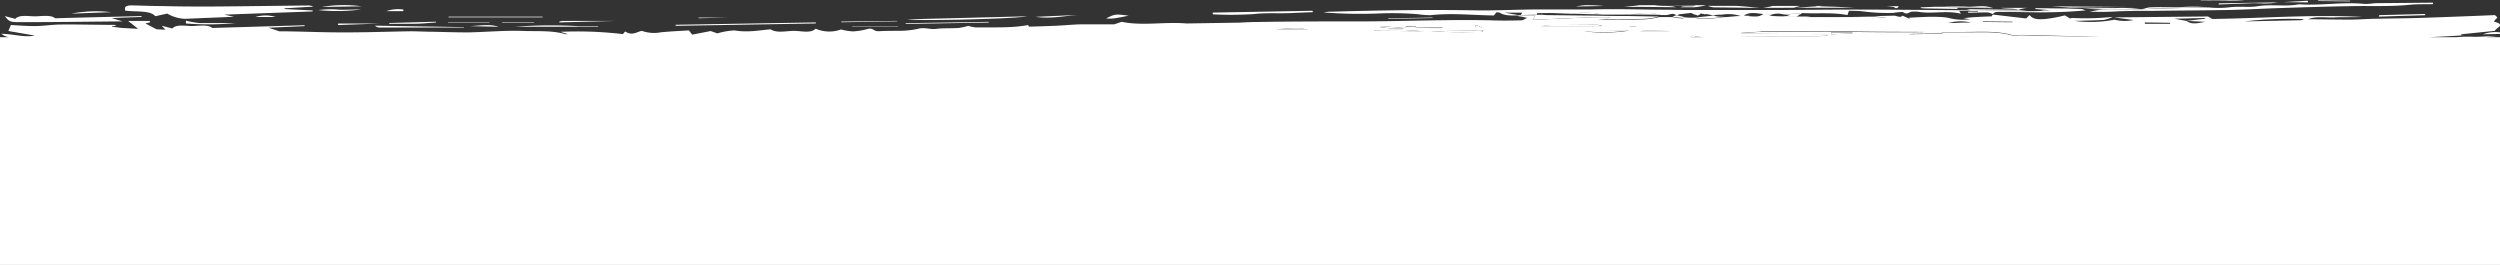 <svg xmlns="http://www.w3.org/2000/svg" viewBox="0 0 478.43 50.7"><rect x="0" y="0" width="478.43" height="50.7" fill="#333333" stroke="none"/><defs><style>.cls-1{fill:#ffffff}</style></defs><g id="Layer_2" data-name="Layer 2"><g id="Ñëîé_1" data-name="Ñëîé 1"><path class="cls-1" d="M315.78 2.49c-1.74 0-3.46.18-5.2.26h-.34l7.58.07a9.69 9.69 0 00-2.04-.33zM327.92 3h-.19c-1.3.14-2.59.31-3.89.32l1.38.11-.65.13a31.79 31.79 0 005.35-.34 7.61 7.61 0 01-2-.22zM320.88 2.9h-.06a8.21 8.21 0 01-.78.29c.71.12 1.41.21 2.13.26a2.17 2.17 0 000-.25 9.87 9.87 0 01-1.29-.3zM327.8 2.94h.12c.52-.09 1-.18 1.55-.25a15.38 15.38 0 00-3.24-.09l1.5.33zM325.33 2.66h-1.08l.68.35zM306.49 2.75a14.35 14.35 0 00-5.65-.15c1.59.06 3.18.12 4.76.14zM308.05 3.29v.15l-2.28.24c2.73.07 5.45.09 8.1-.06a14 14 0 003.64-.45l-6.16-.11c-1.81 0-3.63 0-5.45-.06l-8.9-.1c-.62 0-1.25 0-1.87-.08l-4.06.09H291l2.84.06c-.2.29-.35.53-.55.81 3.43-.12 6.86-.31 10.29-.42 1.47-.04 2.97-.05 4.47-.07zM320.88 2.9l.19-.09h-.34l.07.06zM387 2h-9.5a.42.42 0 00.15 0l13.15.31v-.25A17 17 0 01387 2zM282.69 5.84l-9.05.16c1.87.08 3.73.16 5.6.2 1.35 0 2.71 0 4.19-.06a.72.72 0 00.36-.37h-1.14zM381.19 1.48c-1.57-.56-3.18-.12-4.78-.2s-3.47 0-5.21 0h-.98c3.66.09 7.32.17 10.97.2zM313.82 5.84c2 0 4 .06 6 0-1.68 0-3.35-.09-5-.11zM260.39 5.5l-6.61.11 6.62-.09zM323.62 7.12h2.43a13.12 13.12 0 01-2.18-.27 3 3 0 00-.25.27zM339 2.81l-1.9.08c-.6.31-.95.35-2.29.21l.06.23c2 0 4-.08 5.92-.12-.46 0-1.1-.1-2.12-.23a2.59 2.59 0 01.33-.17zM268.71 5.36L264.3 5l-.11.23 1.7.16v.06h2.47zM346.6 3.25c-.31 0-.63.07-.89.12l15.31.1c-1-.12-2-.21-3-.28-1.18 0-2.35.05-3.53.06-2.58.02-5.21.01-7.89 0zM344.5 2.58l-3.32.14a5 5 0 001.48.06 4.37 4.37 0 01-1.36.42l2.57-.05.44-.28a2.82 2.82 0 01.19-.29zM386.65 6.75a8.64 8.64 0 01-1.73 0c-2.84-.81-6.16-.52-9.17-.56h-4.27l.24.26-6.56.11 3.17-.38c-4.88 0-9.76 0-14.65-.09-5.58-.09-11.16 0-16.75 0l-3.71.24v.11l16.53.14.06.29c-1 0-2.05.11-3.07.12-5.26 0-10.53 0-15.79.1l-2.07.07h29.65l5-.09a4.59 4.59 0 012.82-.07c1.51 0 3 0 4.51-.11 2-.07 4 .15 5.95.19a7.25 7.25 0 013.6.07h21.91-.29c-5.13-.15-10.25-.28-15.38-.4zm-32.16-.34l-4.07.15v-.37h4.05zM263 5.76v.13l9.43.08-4.23-.27zM273.94 5.44H276v-.18h-5.06a1.74 1.74 0 01-.1-.19h-1.55l-.51.3zM304.29 5h2.36a7 7 0 00-1-.24h-8.58l-2.24.2c3.17.04 6.32.04 9.46.04zM312.94 5.1L313 5h-1.38c.36.06.77.08 1.15.12zM313 5.1zM403.85 1.87h4.06c1.36 0 2.66-.16 4-.21 3.49-.12 7-.19 10.74-.27-.72 0-1.45-.1-2.16-.11h-1.24c-1 0-1.94.11-2.91.12-1.59 0-3.19-.07-4.77 0-.69 0-1.47.43-2 .34a29 29 0 00-4.83-.19h-2.49l-3.66.12 3.18.12c.69.07 1.38.09 2.08.08zM398.21 1.74h-2.54l2.75.09-.18-.07zM283.6 5.36a4.69 4.69 0 00-.92-.53h-.4l.22.53zM244.22 5.6l6 .11h.08c-1.4-.39-1.92-.4-6.08-.11zM311.8 5.79l-8.64.15a30.9 30.9 0 008.64-.15z"/><path class="cls-1" d="M0 50.7h478.43V7.12h-2.64l2-.22c-1.37 0-2.74.13-4.11.15a24.78 24.78 0 00-3.56.07h-5.36c2.28-.1 4.58-.22 6.9-.38H471v-.18l6.47-.66c.11-.57 2.26-1.14-.15-1.74-.1 0 .15-.3.26-.46s.35-.22.32-.32a1.22 1.22 0 00-.46-.49q-6.86.29-13.73.52c-2.89.1-5.81.11-8.71.18-1.75 0-3.49.16-5.24.16-2.64 0-5.28-.05-8.07-.07 1.57-.64 3.45-.26 5.11-.35s3.47 0 5.2-.09c-9.59-.5-19 .26-28.64.39l-.81-.48-18 .18 3.75.5a8.29 8.29 0 01-3.65-.06A24.14 24.14 0 01397 4c1.88-.06 3.77-.07 5.62-.19a6.77 6.77 0 001.71-.58 51 51 0 01-7.73.21 1.85 1.85 0 00-.44.1l-1-.59a32.63 32.63 0 01-3.48.66c-1.12.09-2.55.26-3.27-.73l-.66.65-6.37-.74v.05h-.09c-.05.11-.09.29-.16.29-1.78.07-3.57.12-5.39.36l1.26.19a10.42 10.42 0 01-4.25-.29 13 13 0 00-1.68-.15c-1.95-.09-3.82.07-5.72.14l.12.23-1.38-.61c-.45.49-1.07 0-1.62 0l-4.44.1c1 .07 2 .16 3 .28l-15.31-.1c.26-.05.58-.08.89-.12h-2.87l.14-.09-2.57.05a3.14 3.14 0 01-.54 0c-2 0-3.94.09-5.92.12l-.06-.23-1.08-.01c1.21-.83 2.5-.41 3.77-.32l-.41.22 1.9-.08a3.78 3.78 0 012.21-.09l3.32-.14a2.82 2.82 0 00-.19.29l.58-.38c2.87.16 5.73-.17 8.66.38l.29-.81c.79 0 1.7 0 2.61.1a37 37 0 005.87.3 9.84 9.84 0 011.85-.17c.84.66 1.22-.09 1.8-.07a8 8 0 011 0c2.71.52 5.46-.31 8.3.4l-.35-.55h3.6v.14h-1.87v.22c1.25 0 2.49-.08 3.73-.06a2.86 2.86 0 01.9.29h.13c.28-.52 1.2-.39 1.95-.39 2.67 0 5.33.1 8 .08s5.06-.12 7.79-.38l-.74-.26-2.75-.09-6.14-.07v.18l2.9.21-1.6.06v.25L377.65 2a.42.42 0 01-.15 0h9.5c-.2 0-.41-.08-.61-.14a.38.38 0 00-.1 0h-.1l-11.09-.12h1a4.17 4.17 0 011 .23c-7.41-.05-14.82-.13-22.23-.14-4.92 0-9.84.07-14.77.09h-14c-2.35 0-4.69 0-7-.06-3.15 0-6.3-.09-9.46-.1-1.75 0-3.51 0-5.26.05h-9.8c-4.1 0-8.2.24-12.27.17-9.16-.16-18.27 0-27.4.25a7.11 7.11 0 00-1.58.15 89.88 89.88 0 0010.91.18 61 61 0 017.12.16 18.52 18.52 0 002.35.19c4.06-.46 8.06 0 12.18.05l.47-.6a2.39 2.39 0 01.64.06c.88.61 2.24.56 3.6.53l-.1.13.73.12 1 .2a5.37 5.37 0 01-.92.49c-2 .05-4 .08-6 0-7.9-.18-15.7.16-23.54.2-7.08 0-14.17 0-21.24.12-1.11 0-2.22.06-3.32.12l-10.13.16c-4.27-.36-8.5.51-12.41-.32l-1.41.48h-5.83c-1.75 0-3.49.19-5.24.27s-3.51.13-5.27.18c0 0-.12-.21-.18-.31-3.17.61-6.62.4-10 .46a8.16 8.16 0 01-1.45-.3 12.26 12.26 0 01-1.83.4c-1.42.1-3 0-4.31.18-1.2.15-2.22-.38-3.54 0a17.38 17.38 0 01-3.61.37c-1.25 0-2.55 0-3.76.07s-1-.75-2.33-.39a12.59 12.59 0 01-2.72.43 11.61 11.61 0 01-2.25-.37 6.55 6.55 0 01-4.85-.15c-1 1-2.89.36-4.39.42s-3.1.43-4.22-.3c-2.27.19-4.41.64-6.9.21a13.67 13.67 0 00-3.3.57L136 5.94l-3.52.69-.66-.81c-1.75.11-3.57.18-5.33.36a7.1 7.1 0 01-3.66-.27c-1 .19-1.85 1-3.19.11l-.44.51a73.11 73.11 0 00-11.94-.44l1.41.44a2.47 2.47 0 01-.52 0c-2.46-.74-5.45-.51-8.14-.61-3.44-.12-7 .22-10.48.28-2.19 0-4.4-.07-6.61-.12-1.48 0-3-.1-4.45-.09-4.08.06-8.16.21-12.24.21-3.74.02-7.5-.14-11.23-.2h-1.52l-2.08-.7 6.89-.3v-.17l-17.69.52c-.69-.66-2.31-.43-3.62-.38s-3.21-.41-4 .48l-2-.52a6 6 0 00.7.75l-1.71-.07-2.14-1.12.89-.22-.07-.27h-4.14l1.93 1.52L24 5.38c-.78 0-1.53-.15-2.29-.23h-.29v-.08l.86-.18a2 2 0 00-.43-.13c-3.38 0-6.75-.1-10.12-.07-1.65 0-3.28.28-4.93.3s-3.23-.13-4.72-.2L1.6 5.93l5.07.88c-2.15.41-4-.32-6.41-.34a3 3 0 001.43.65H0zM270.21 5h.65a1.74 1.74 0 00.1.19h5.06v.18h-2.06l-5.13-.11.51-.3zm42.79.1h-.19c-.38 0-.79-.06-1.15-.12L313 5v.12zm-7.32-.36a7 7 0 011 .24l-2.39.02h-9.46l2.24-.2zm-23 .09a4.69 4.69 0 01.92.53h-1.1l-.22-.53zm-28.9.81l6.61-.11zm12.11-.24l-1.7-.16.11-.24 4.41.35-.34.1h-2.47zm-15.62.31h-.08l-6-.11c4.19-.29 4.71-.28 6.08.11zm18 0l4.23.27-9.5-.09v-.13zm14.47.14v-.11h1.14a.72.72 0 01-.36.37c-1.48 0-2.84.08-4.19.06-1.87 0-3.73-.12-5.6-.2zm29.11 0a30.9 30.9 0 01-8.64.15zm3 0c1.68 0 3.35.06 5 .11h-6zm126.06-2.19a2.22 2.22 0 01-.57.21l-10.85.23a74.21 74.21 0 0111.42-.44zM422 3.44v.13l-3.54.43 3.59.18c-1.28.21-2.61.62-3.59-.18h-.12.07l-2.3-.42zm-11.52.86l4.86.06a1.67 1.67 0 00-.08.2h-4.79zm-25.37-.15v.11l-5.62-.06v-.11zm-7.88.18h-1.81L374 4.4h-1.28.08l.82-.16a8.1 8.1 0 013.58.09zm-8.87 1.78l-3.17.38 6.56-.11-.24-.26h4.27c3 0 6.33-.25 9.17.56a8.64 8.64 0 001.73 0c5.13.12 10.25.26 15.38.34h.29-21.94a7.25 7.25 0 00-3.6-.07c-2 0-3.92-.26-5.95-.19-1.5.06-3 .08-4.51.11a4.59 4.59 0 00-2.79.06l-5 .09h-29.64l2.08.03c5.26-.11 10.53-.07 15.79-.1 1 0 2.05-.08 3.07-.12l-.06-.29-16.54-.14v-.11l3.71-.24V6c5.59 0 11.17-.08 16.75 0 4.85.09 9.73.09 14.61.11zM291 2.92h-.24l-2.85-.5h3.41l-.28.46h.08l4.06-.09h-1.05v-.27c1.18 0 2.36-.06 3.54 0s2.15.08 3.22.12a14.35 14.35 0 015.65.15h4.09c1.74-.08 3.46-.24 5.2-.26a9.69 9.69 0 012 .35h1c.6 0 1.31-.51 1.87 0h.34a1.42 1.42 0 01.41-.14c.61-.1 1.25-.15 2.21-.26l.56.29h1.08l.19-.2.71.16a15.38 15.38 0 013.24.09 7.64 7.64 0 013.69.25c-1.08 0-2.16.19-3.24.21a31.79 31.79 0 01-5.35.34l.65-.13-1.38-.11a11.79 11.79 0 01-1.67-.1 2.17 2.17 0 010 .25c-.72 0-1.42-.14-2.13-.26a.68.68 0 01-.28 0h-2.21a14 14 0 01-3.64.45c-2.65.15-5.37.13-8.1.06l2.28-.24v-.25c-1.5 0-3 0-4.49.08-3.43.11-6.86.3-10.29.42.2-.28.35-.52.55-.81zm32.89 3.93a13.12 13.12 0 002.18.27h-2.43a3 3 0 01.23-.27z"/><path class="cls-1" d="M196.57 3.12l-22.95.58c1.97.35 20.44-.07 22.95-.58zM156.12 4.49a1.23 1.23 0 010-.2l-26.82.45v.2zM112.38 5.12h-.43 2.54l-.06-.1h-3.54a91.25 91.25 0 00-12.36.1zM189.22 4.31v-.13l-15.89.26v.14zM171.69 4.08V4L161 4.13v.13zM206.3 2.86l-8.12.36c2.82.42 5.43-.17 8.12-.36zM89.83 5l5.59.12c-1.8-.59-3.72-.18-5.59-.12zM350.42 6.56l4.07-.15v-.18h-4.05c0 .08-.01.21-.02.33zM29.73 3.1L32 2.6a7.28 7.28 0 003.39 1l9.39-.39-1.87-.41 16.92-.61V2l-5.37-.27v-.14l5.49-.32a2 2 0 00-.95-.22c-6.22.06-12.44.16-18.66.2-3.07 0-6.14 0-9.2-.09-1.93 0-3.86-.08-5.79-.13-1.24 0-1.59.21-1.39 1 2.41.3 4.69-.09 5.77 1.07zM35.36 3.58zM72.67 5.27h16.14v-.08l-17.06-.28a1.42 1.42 0 00.92.36zM103.84 3.32v-.13h-18v.13zM118 4h-10.27a2.82 2.82 0 00-.7.15 1.21 1.21 0 000 .14zM69.13 1.81c-1.38 0-2.75.07-4.13.05a17.93 17.93 0 00-4.08.07 35.62 35.62 0 008.21-.12zM74.47 4.55h4.68c1.55 0 2.85-.16 4.29-.25v-.15l-8.94.25a.77.77 0 01-.03.15zM61.58 1.33l7.66-.12a25.27 25.27 0 00-7.66.12zM35.41 3.91h.14zM45 4.42h-6.68a17.06 17.06 0 01-2.74-.47v.54A54.15 54.15 0 0045 4.42zM163.09 5.06h8.82l-.12-.06h-8.7zM64.69 4.79l7.93-.28h-7.91zM93.66 4.31v-.07h-7.94v.07zM96 4.23l.1.09h6.11v-.09zM139.16 3.37h-5.46v.12zM77.18 1.82a7.09 7.09 0 00-3.25.31h3.26c0-.13 0-.21-.01-.31zM52.74 3.25a6.43 6.43 0 00-3.84 0zM326.84 1h-.35.35zM434 .65c.68 0 1.35-.12 2-.2l-11.34.19-.12.22-3.74.14c3.49-.12 7-.27 10.46-.39.92.01 1.85.08 2.74.04zM449.76.13l-6.13-.06v.12l6.08.07zM429.53 0h.09l-8.27.08a.83.83 0 00-.28.06h1.8c2.22-.08 4.57.12 6.66-.14zM441.63.14l-4.69.27 4.75.05zM343.34 1.48a8.18 8.18 0 011.15-.34h-5.44v.07l-1.61.29zM336.08 1.5h.58c-1.5-.13-3-.31-4.5-.38h-5.32a4.52 4.52 0 001.19.3c2.68 0 5.37.07 8.05.08zM348.06 1.19h-.05H348.23l.47-.05h-1.25l.42.06zM347.87 1.2l-4.31.28h11.37l-2.48-.13c-1.4-.07-2.81-.1-4.22-.14h-.22zM362.46 1.54h.65a2 2 0 01.28-.35h-2.57c.57 0 1.15.11 1.84.18a1.06 1.06 0 01-.2.17zM386.36 1.84a7.47 7.47 0 011.64-.33H382.86c.87.16 1.84.11 2.75.21a2.09 2.09 0 01.56.14h.2zM374.59 1.71a1.77 1.77 0 000-.23l6.85.08a1.13 1.13 0 00-.24-.08c-3.65 0-7.31-.11-11-.18l-2.59.11-.06.13.72.07zM455.24 3.18l8.87-.27v-.24l-8.79.23c-.05.1-.06.19-.08.28zM403.85 1.87h-2.08.12l-2.06.36a53.87 53.87 0 005.78-.08l3.14-.07h3.18c4.69-.07 9.4-.08 14.09-.16 3.58-.06 7.13-.28 10.7-.39 4.54-.15 9.08-.29 13.63-.36 3.58-.06 7.19.11 10.74-.25 1.46-.15 3-.09 4.54-.13l-.05-.28-11.07.1a18.77 18.77 0 01-1.92.15c-4.14-.43-8.17.32-12.29.08a2 2 0 00-.49 0c-2.51.47-5.21-.08-7.84.36-1.6.27-3.59-.06-5.52.22a19.21 19.21 0 01-3.8 0c-3.74.08-7.25.15-10.74.27-1.34.05-2.67.13-4 .21s-2.71-.05-4.06-.03zM239.85 2.7c2.56-.3 5-.08 7.49-.21 1.3-.07 2.61-.11 3.91-.16 0-.09-.05-.18-.07-.27l-19.09.35v.33a69.18 69.18 0 007.76-.04zM321.62 1.39h2.61a13.62 13.62 0 002.26-.39h-8.13l6.16.07c-.93.34-2.12-.07-2.9.32z"/><path class="cls-1" d="M312.34 1.31c2.81 0 5.61.06 8.42.07-1.22-.38-2.76-.16-4.05-.38h-3a16.28 16.28 0 01-2.88.19c.5.06 1.01.12 1.51.12zM404.66 1.58h-2.41 2.49zM405.36 1.35h3.31l-16-.14c1.17.09 2.34.17 3.52.24zM274.14 3.36l-8.45.15v.1l8.46-.16zM216 3c-2.61-.33-2.61-.33-4.33.53 1.26.08 1.26.08 4.33-.53zM303.33 1a15.35 15.35 0 00-1.76.24l5.32-.09a32.61 32.61 0 00-3.56-.15zM13.65 2.61l7.63-.28a25 25 0 00-7.63.28zM475.17 6.56l3.26-.06c0-.11 0-.21-.05-.32a7 7 0 00-3.21.38zM4.33 4.24c6.21 0 12.41-.09 19.12-.15l-2.07-.63c2.69-.12 3.63-.13 5.74-.22a1.09 1.09 0 01-.05-.17c-5.87.17-10.57.25-16.53.43-.69-.65-2.31-.43-3.62-.38s-3.21-.4-4 .49l-2-.53c.92 1.13.93 1.17 3.41 1.16z"/></g></g></svg>